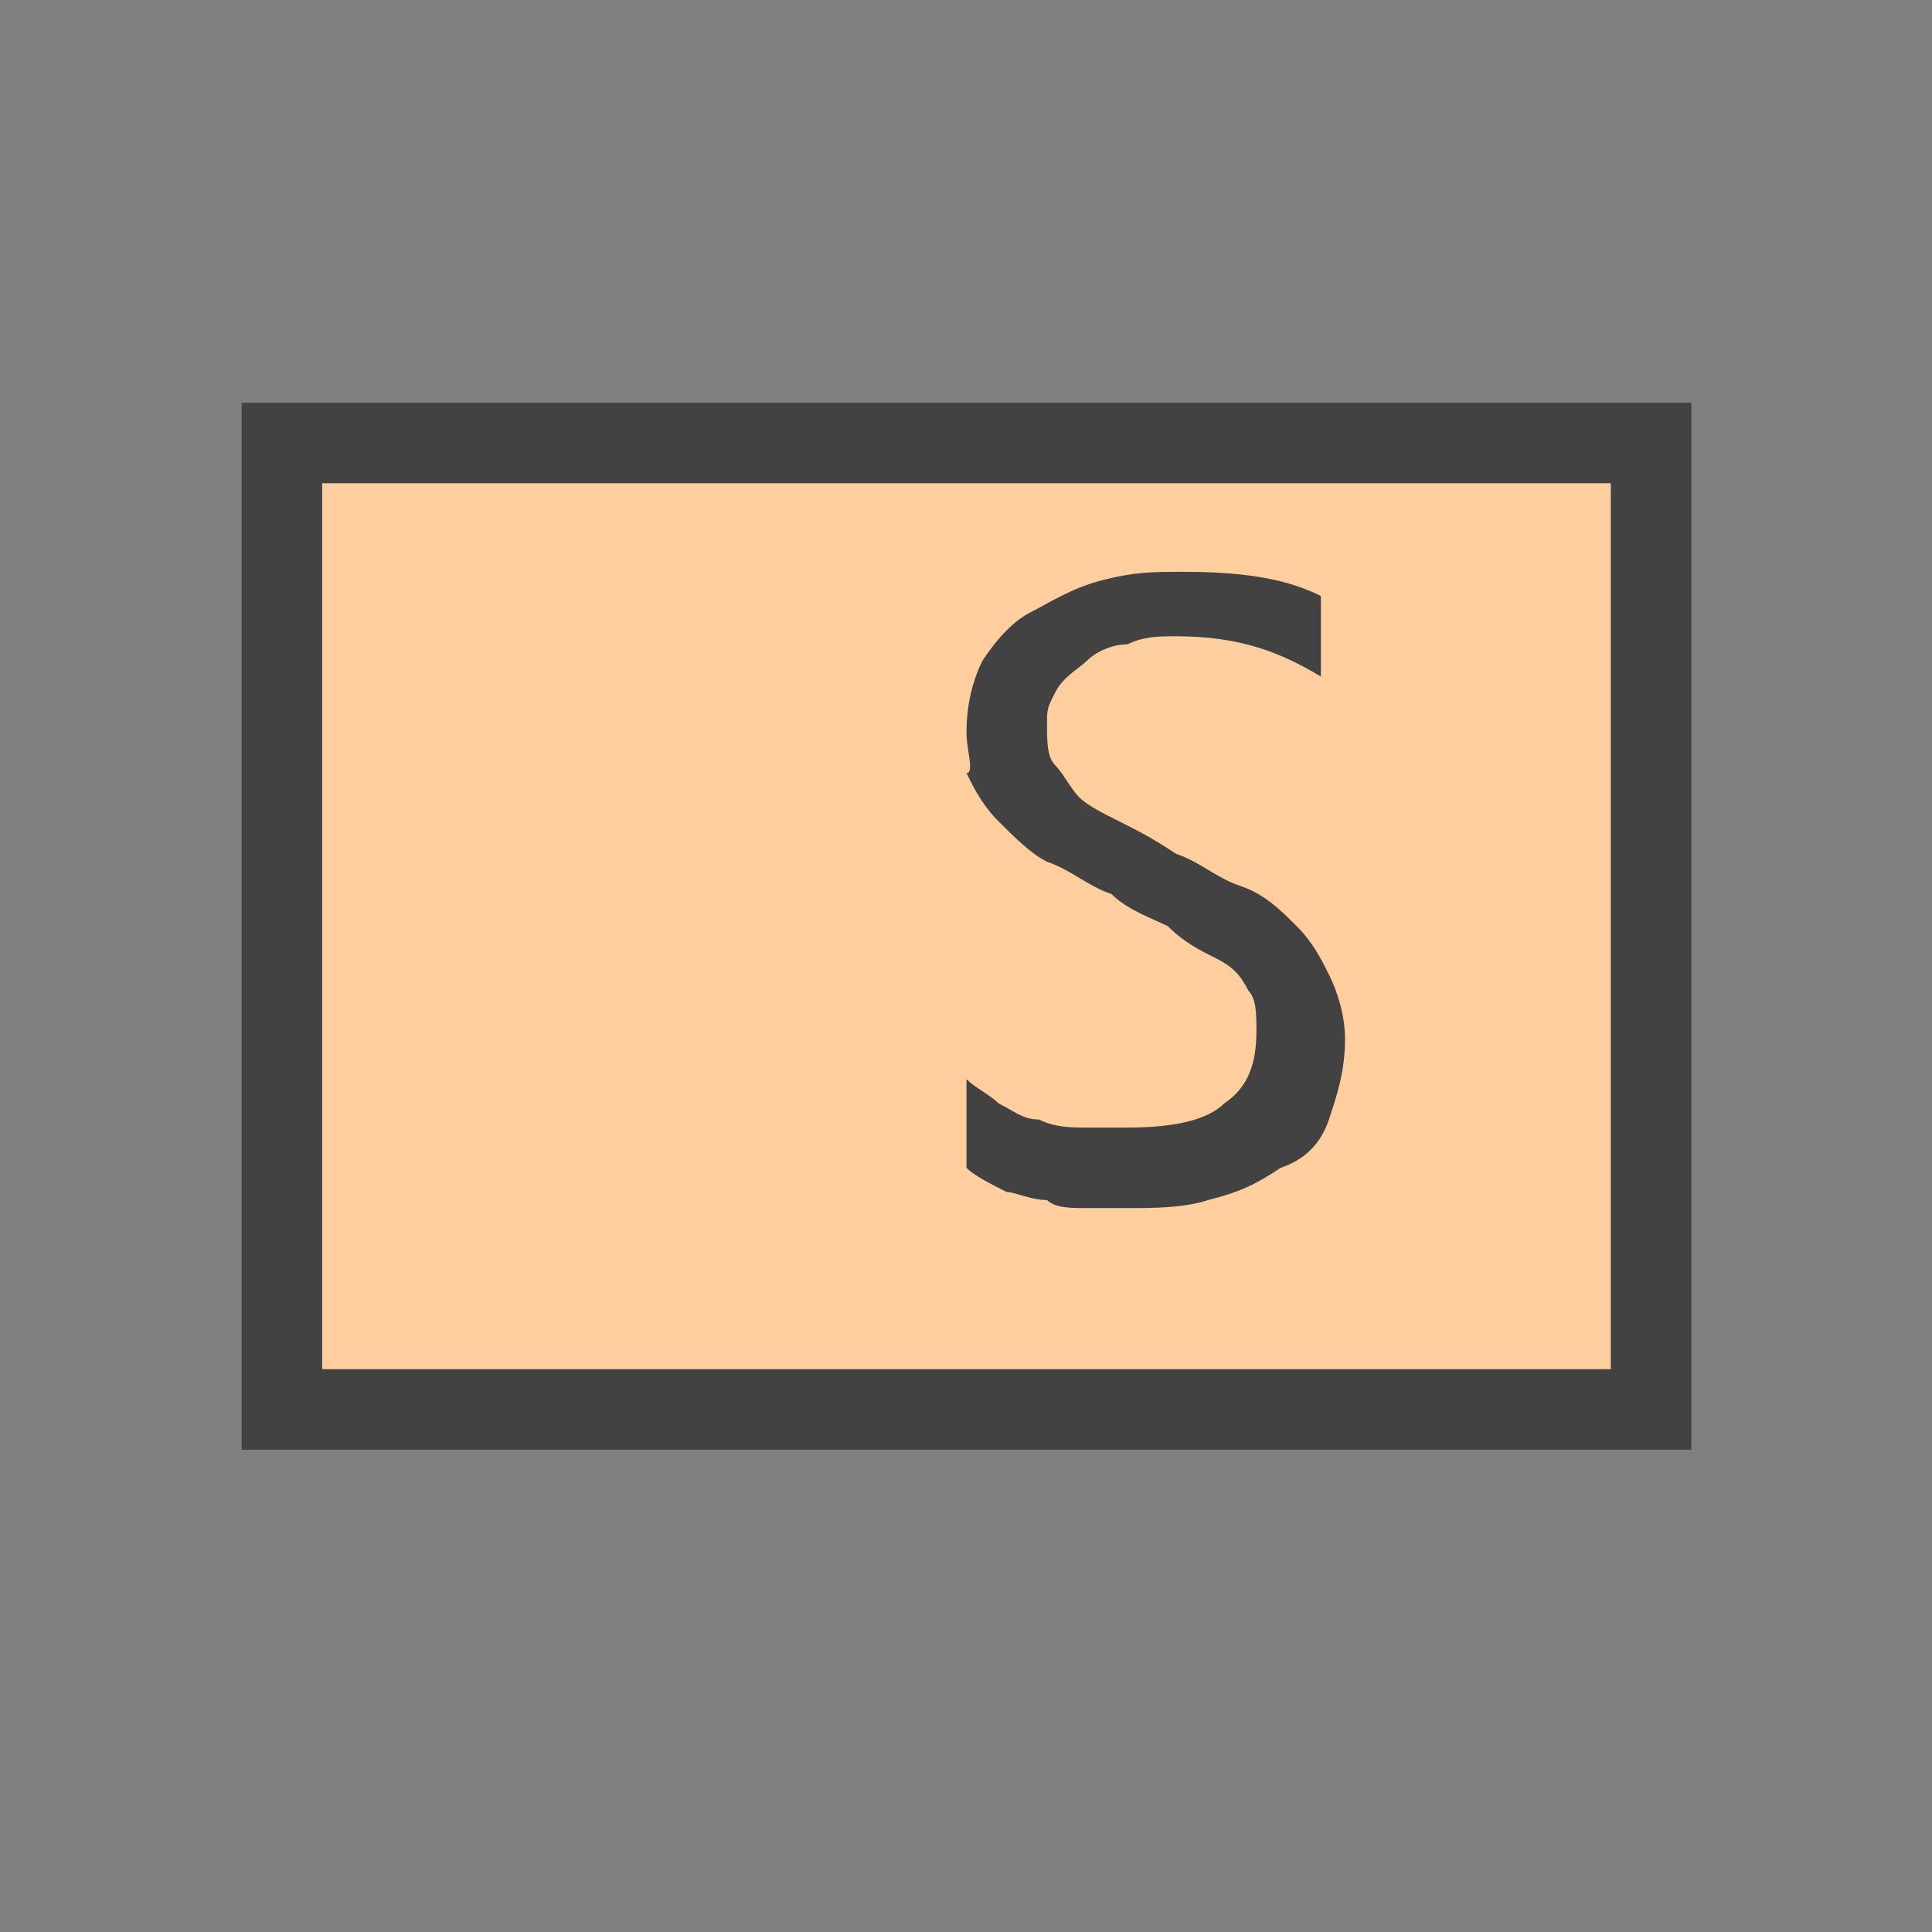 <?xml version="1.0" encoding="UTF-8"?>
<!DOCTYPE svg PUBLIC '-//W3C//DTD SVG 1.0//EN'
          'http://www.w3.org/TR/2001/REC-SVG-20010904/DTD/svg10.dtd'>
<svg style="fill-opacity:1; color-rendering:auto; color-interpolation:auto; text-rendering:auto; stroke:black; stroke-linecap:square; stroke-miterlimit:10; shape-rendering:auto; stroke-opacity:1; fill:black; stroke-dasharray:none; font-weight:normal; stroke-width:1; font-family:'Arial'; font-style:normal; stroke-linejoin:miter; font-size:12px; stroke-dashoffset:0; image-rendering:auto;" xmlns="http://www.w3.org/2000/svg" width="0.167in" viewBox="0 0 16 16" xmlns:xlink="http://www.w3.org/1999/xlink" height="0.167in"
><rect x="0" y="0" width="16" height="16" fill="#808080" stroke="none"/><!--Generated by the Batik Graphics2D SVG Generator--><defs id="genericDefs"
  /><g
  ><defs id="a4"
    ><linearGradient transform="matrix(1.0 0.0 -289.6 -1.0 0.0 -387.99)" x1="293.1" x2="310.1" gradientUnits="userSpaceOnUse" y1="-399.49" style="color-interpolation:sRGB;" y2="-399.49" id="a2" spreadMethod="pad"
      ><stop style="stop-color:rgb(254,206,158);" offset="0%"
        /><stop style="stop-color:rgb(255,250,214);" offset="100%"
      /></linearGradient
      ><clipPath clipPathUnits="userSpaceOnUse" id="a1"
      ><path d="M0 0 L24 0 L24 24 L0 24 L0 0 Z"
      /></clipPath
      ><clipPath clipPathUnits="userSpaceOnUse" id="a3"
      ><path d="M0 0 L0 24 L24 24 L24 0 Z"
      /></clipPath
    ></defs
    ><g style="fill:url(#a2); text-rendering:geometricPrecision; stroke:url(#a2);" transform="matrix(0.667,0,0,0.667,0,0)"
    ><rect x="3.5" y="5.5" width="17" style="clip-path:url(#a3); stroke:none;" height="12"
      /><rect x="3.5" y="5.5" width="17" style="stroke-linecap:butt; clip-path:url(#a3); fill:none; stroke:rgb(66,66,66);" height="12"
    /></g
    ><g style="fill:rgb(66,66,66); text-rendering:geometricPrecision; stroke-linecap:butt; stroke:rgb(66,66,66);" transform="matrix(0.667,0,0,0.667,0,0)"
    ><path d="M12 14.5 L12 13.4 C12.1 13.5 12.3 13.6 12.4 13.7 C12.6 13.8 12.7 13.9 12.9 13.9 C13.1 14 13.3 14 13.5 14 C13.7 14 13.9 14 14 14 C14.6 14 15 13.9 15.2 13.7 C15.5 13.5 15.6 13.2 15.6 12.8 C15.6 12.6 15.6 12.4 15.5 12.3 C15.4 12.1 15.3 12 15.1 11.9 C14.9 11.8 14.7 11.7 14.5 11.5 C14.3 11.4 14 11.3 13.8 11.1 C13.5 11 13.3 10.8 13 10.7 C12.8 10.6 12.6 10.4 12.4 10.2 C12.2 10 12.1 9.8 12 9.6 C12.1 9.6 12 9.3 12 9.1 C12 8.7 12.1 8.4 12.2 8.2 C12.4 7.9 12.6 7.7 12.8 7.6 C13 7.5 13.3 7.3 13.7 7.2 C14.1 7.1 14.3 7.1 14.7 7.1 C15.5 7.1 16 7.2 16.4 7.4 L16.4 8.4 C15.9 8.1 15.4 7.9 14.6 7.9 C14.4 7.9 14.2 7.9 14 8 C13.8 8 13.6 8.1 13.5 8.2 C13.4 8.3 13.2 8.4 13.1 8.6 C13 8.8 13 8.8 13 9 C13 9.2 13 9.4 13.1 9.5 C13.2 9.6 13.3 9.8 13.4 9.9 C13.5 10 13.7 10.1 13.9 10.2 C14.1 10.3 14.3 10.4 14.6 10.6 C14.9 10.7 15.1 10.9 15.4 11 C15.7 11.1 15.9 11.3 16.1 11.5 C16.3 11.7 16.4 11.9 16.5 12.1 C16.6 12.3 16.7 12.6 16.7 12.9 C16.7 13.3 16.6 13.6 16.5 13.9 C16.4 14.2 16.2 14.4 15.9 14.5 C15.6 14.7 15.4 14.8 15 14.9 C14.7 15 14.3 15 14 15 C13.9 15 13.7 15 13.5 15 C13.3 15 13.1 15 13 14.9 C12.8 14.9 12.6 14.8 12.5 14.8 C12.3 14.7 12.1 14.6 12 14.5 Z" style="stroke:none; clip-path:url(#a3);"
    /></g
  ></g
></svg
>
